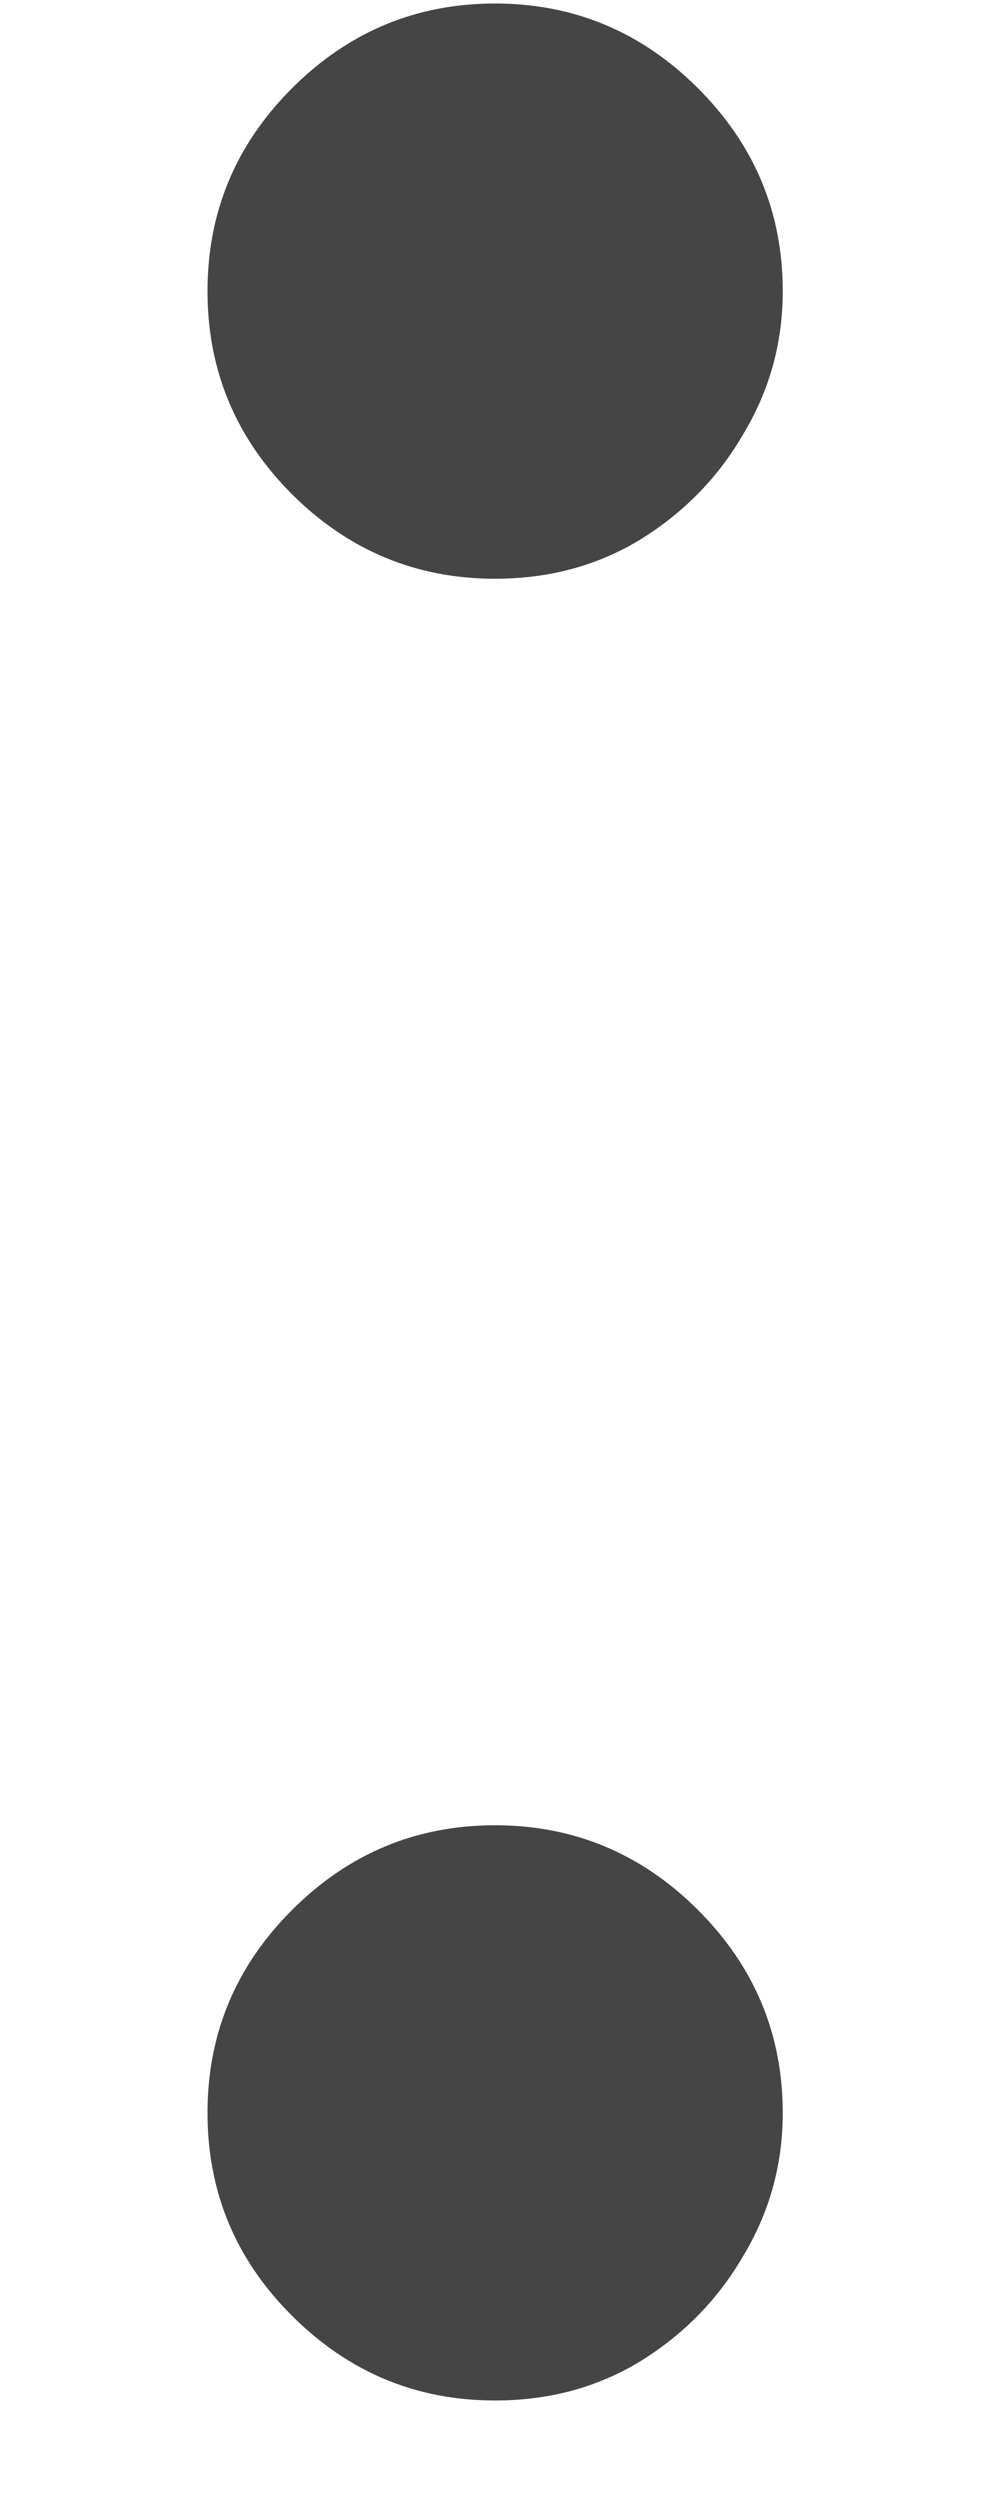 <svg width="4" height="10" viewBox="0 0 4 10" fill="none" xmlns="http://www.w3.org/2000/svg">
<path d="M1.98 9.602C1.665 9.602 1.394 9.489 1.168 9.263C0.942 9.038 0.83 8.767 0.83 8.452C0.83 8.136 0.942 7.866 1.168 7.64C1.394 7.414 1.665 7.301 1.98 7.301C2.295 7.301 2.566 7.414 2.792 7.64C3.018 7.866 3.131 8.136 3.131 8.452C3.131 8.661 3.077 8.852 2.971 9.027C2.869 9.202 2.73 9.342 2.555 9.449C2.385 9.551 2.193 9.602 1.98 9.602ZM1.98 2.315C1.665 2.315 1.394 2.202 1.168 1.977C0.942 1.751 0.83 1.48 0.83 1.165C0.83 0.849 0.942 0.579 1.168 0.353C1.394 0.127 1.665 0.014 1.98 0.014C2.295 0.014 2.566 0.127 2.792 0.353C3.018 0.579 3.131 0.849 3.131 1.165C3.131 1.374 3.077 1.565 2.971 1.74C2.869 1.915 2.73 2.055 2.555 2.162C2.385 2.264 2.193 2.315 1.98 2.315Z" fill="#454545"/>
</svg>
